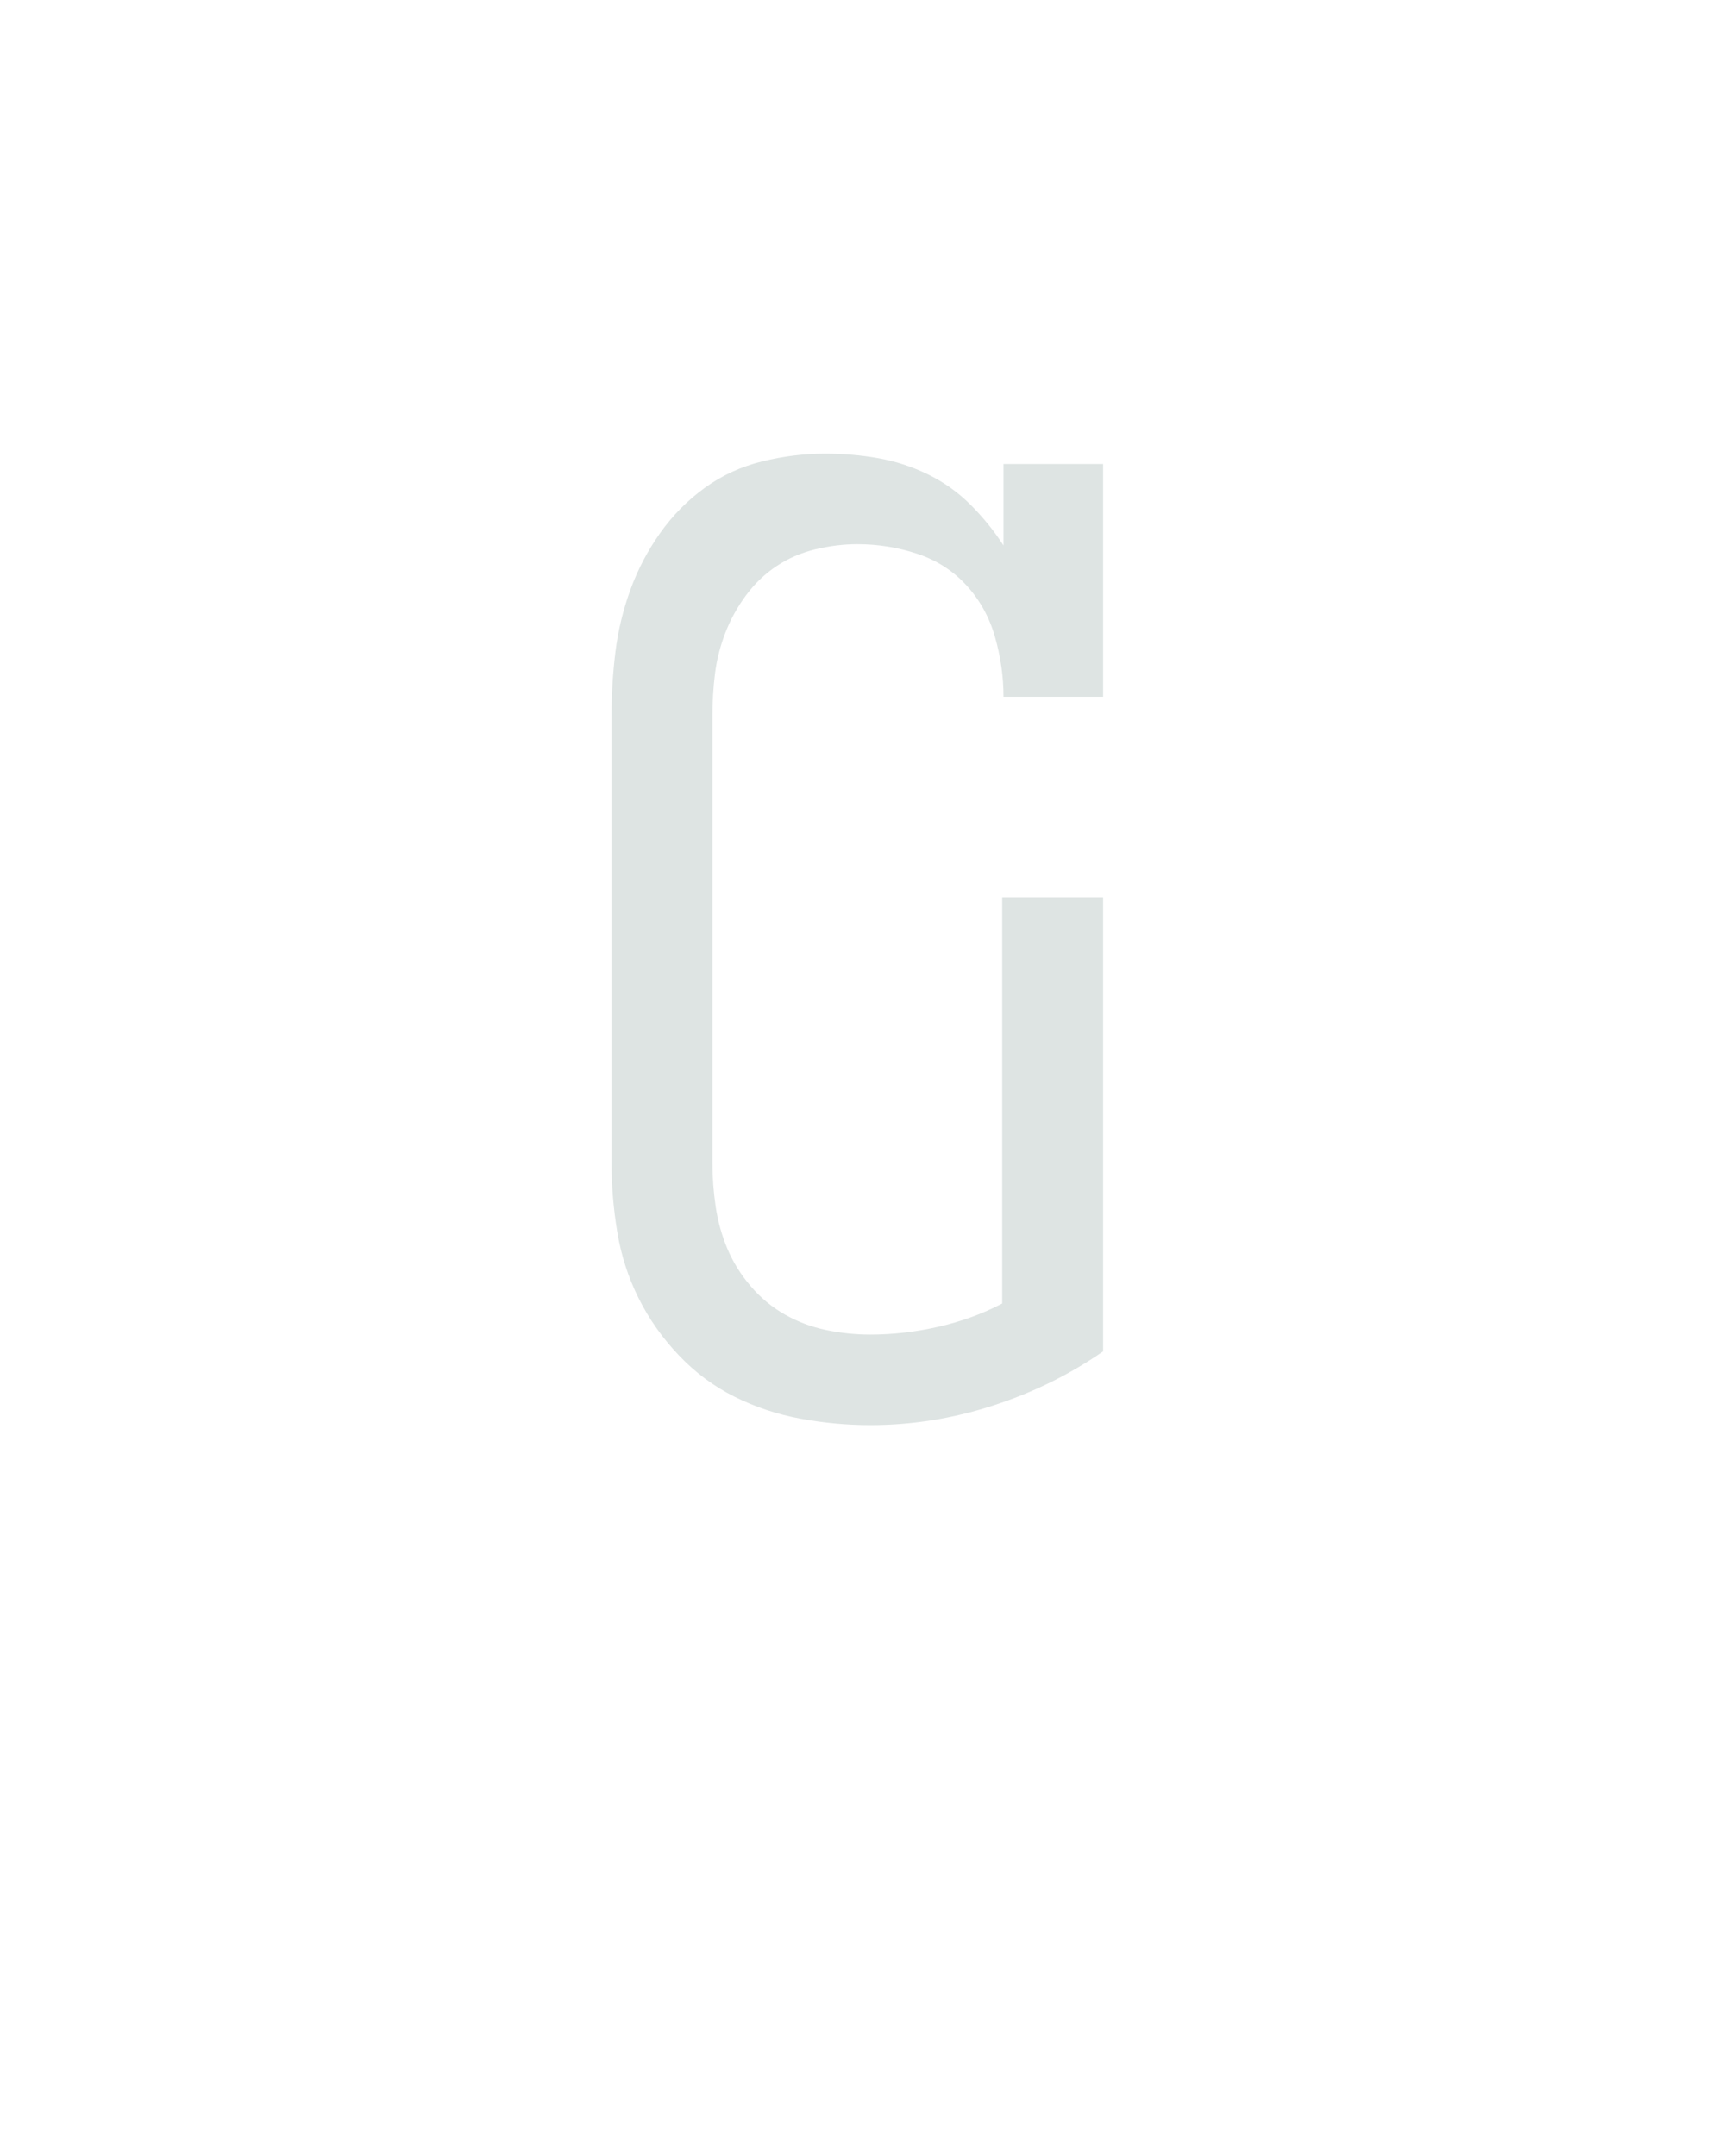 <?xml version="1.0" encoding="UTF-8" standalone="no"?>
<svg height="160" viewBox="0 0 128 160" width="128" xmlns="http://www.w3.org/2000/svg">
<defs>
<path d="M 256 8 Q 229 8 202 3 Q 175 -2 151 -14 Q 127 -26 108 -46 Q 89 -66 77 -90 Q 65 -114 60.5 -141 Q 56 -168 56 -195 L 56 -540 Q 56 -565 59 -589.5 Q 62 -614 70.5 -637.5 Q 79 -661 93.5 -681.5 Q 108 -702 128 -716.5 Q 148 -731 172.5 -737 Q 197 -743 221 -743 Q 242 -743 262 -739.5 Q 282 -736 300.5 -727 Q 319 -718 333.5 -703.5 Q 348 -689 359 -672 L 359 -735 L 436 -735 L 436 -555 L 359 -555 Q 359 -578 352.5 -601 Q 346 -624 330.5 -641 Q 315 -658 292.5 -665.5 Q 270 -673 246 -673 Q 230 -673 213.5 -669 Q 197 -665 183.5 -656 Q 170 -647 160 -633.5 Q 150 -620 144 -604.5 Q 138 -589 136 -573 Q 134 -557 134 -540 L 134 -195 Q 134 -178 136.5 -161 Q 139 -144 145.5 -128.5 Q 152 -113 163.5 -99.5 Q 175 -86 190 -77.5 Q 205 -69 222 -65.5 Q 239 -62 256 -62 Q 282 -62 308.5 -68 Q 335 -74 358 -86 L 358 -400 L 436 -400 L 436 -49 Q 397 -22 350.5 -7 Q 304 8 256 8 Z " id="path1"/>
</defs>
<g>
<g data-source-text="G" fill="#dee4e3" transform="translate(40 104.992) rotate(0) scale(0.096)">
<use href="#path1" transform="translate(0 0)"/>
</g>
</g>
</svg>